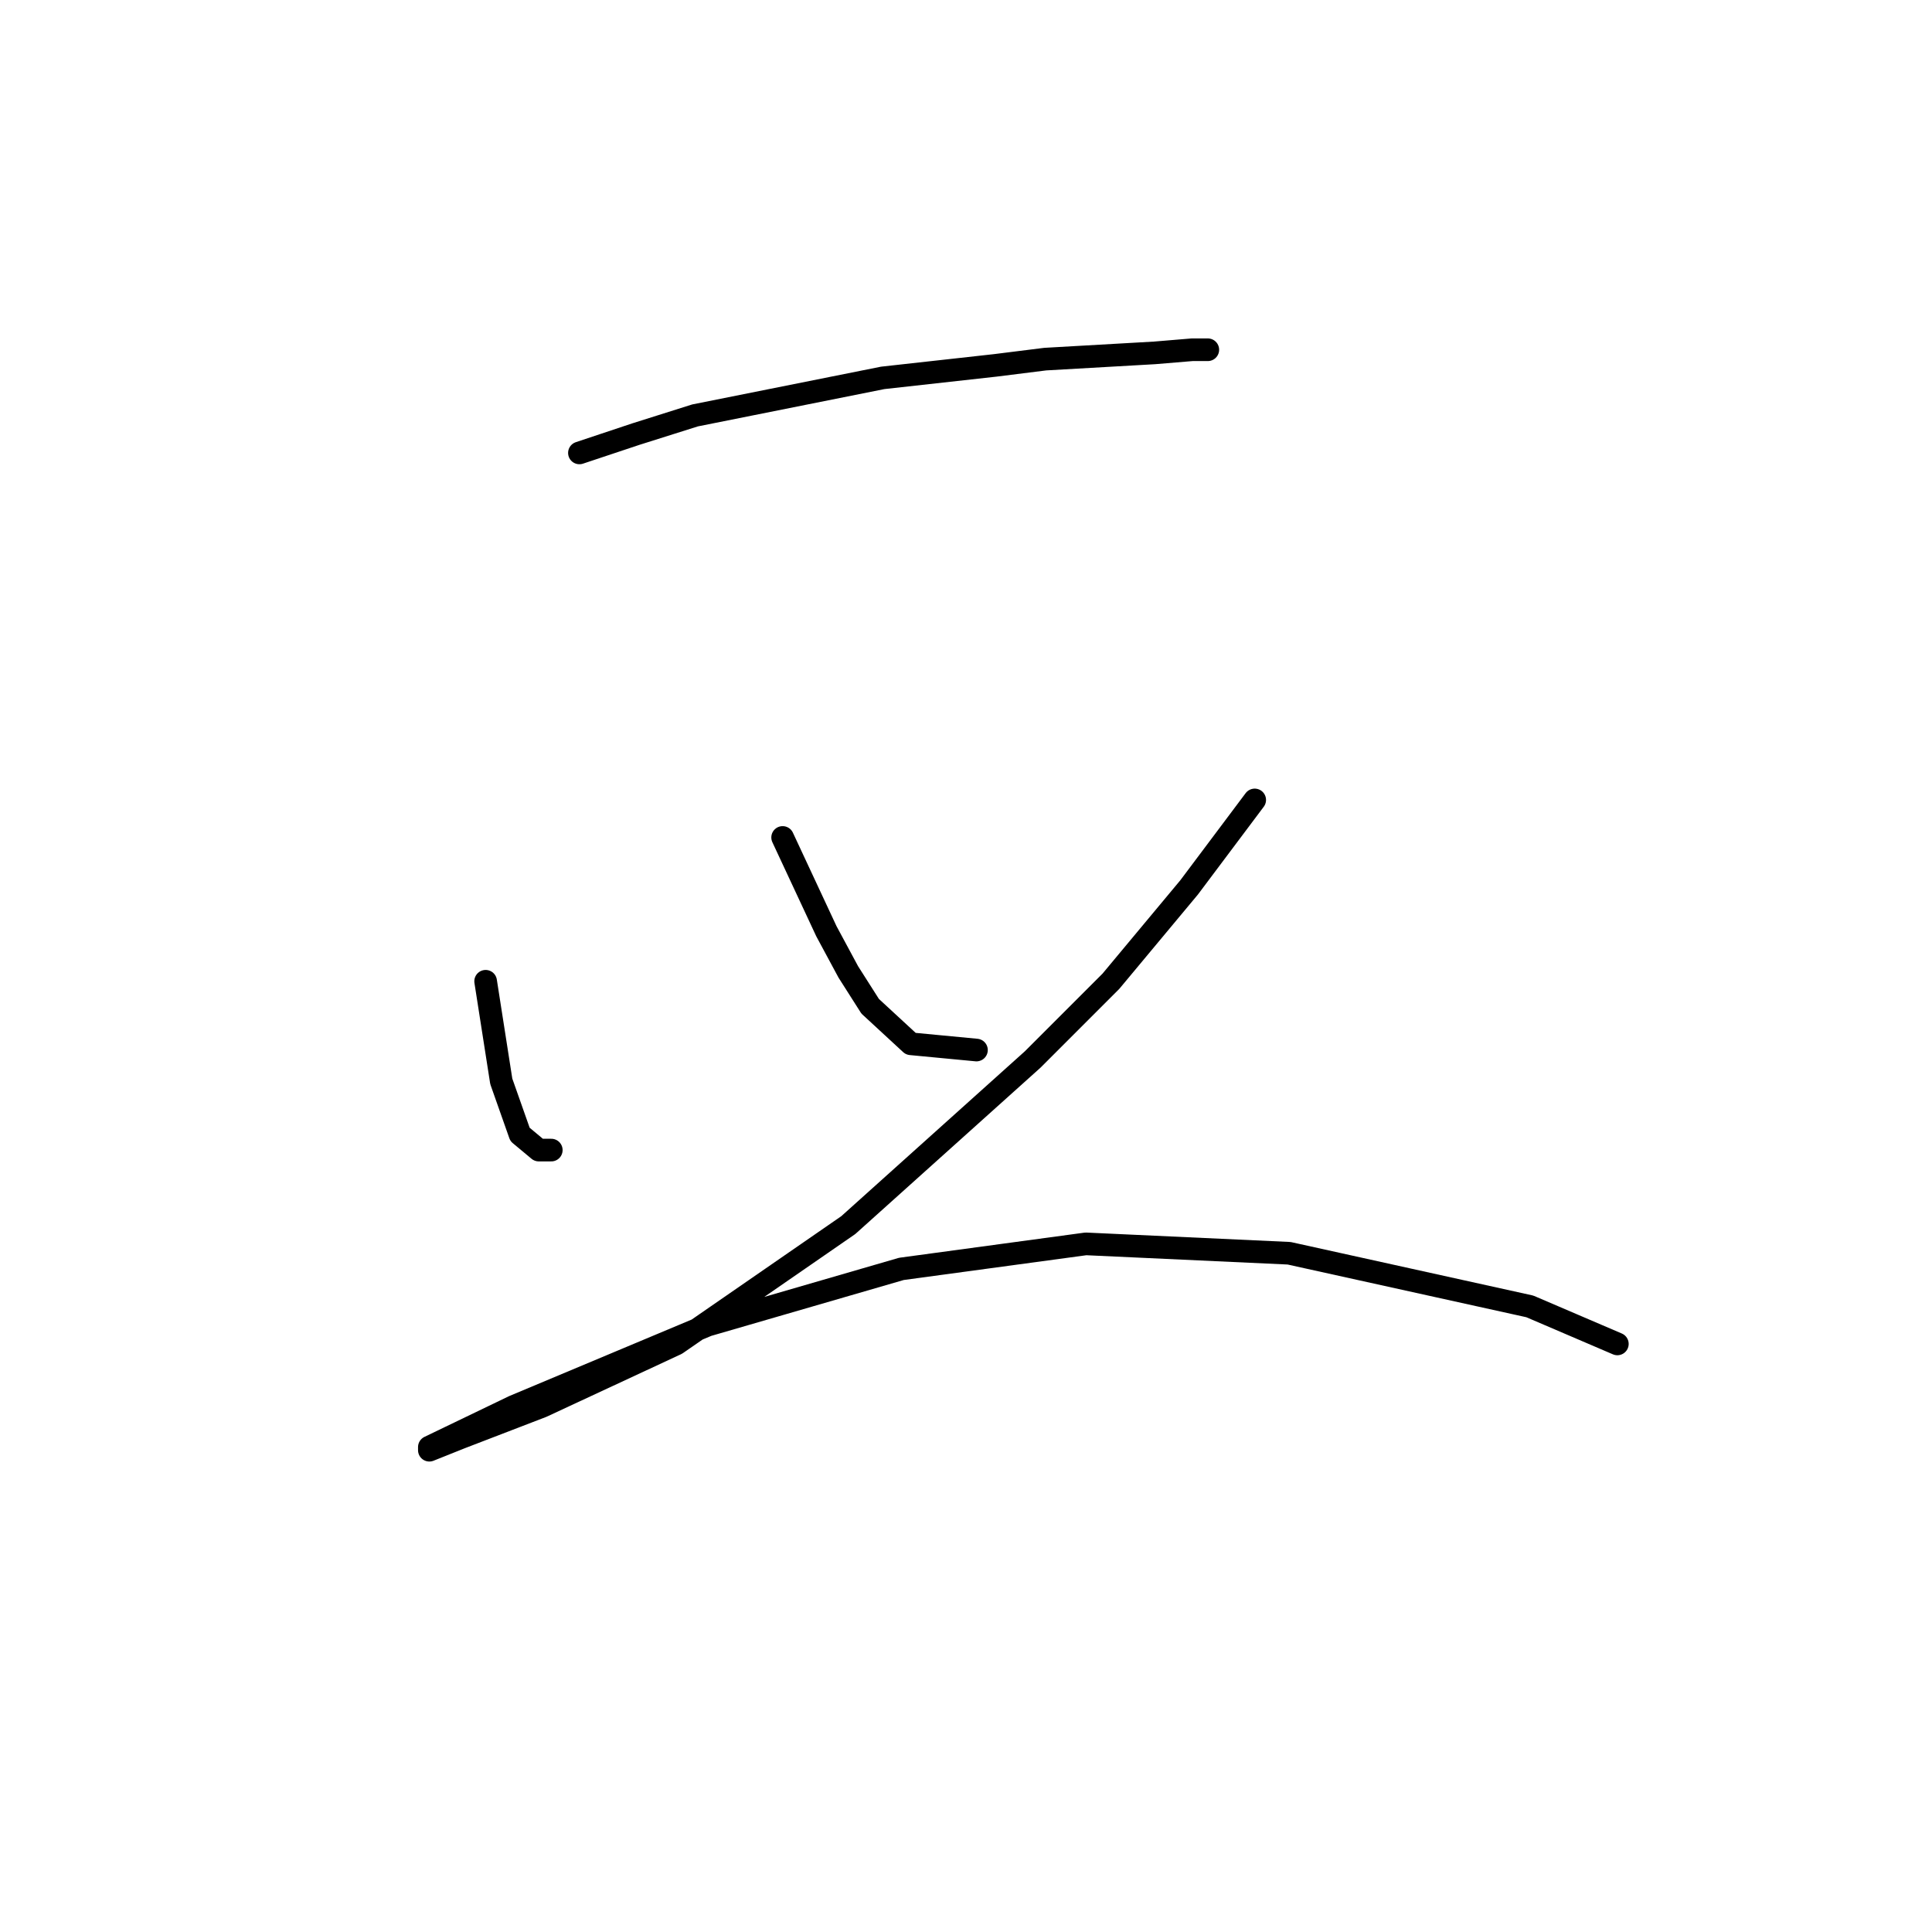 <?xml version="1.0" standalone="no"?>
    <svg width="256" height="256" xmlns="http://www.w3.org/2000/svg" version="1.1">
    <polyline stroke="black" stroke-width="3" stroke-linecap="round" fill="transparent" stroke-linejoin="round" points="76.776 60.014 84.233 57.528 92.104 55.043 116.959 50.072 131.872 48.415 138.5 47.586 152.999 46.758 157.97 46.343 160.041 46.343 160.041 46.343 " />
        <polyline stroke="black" stroke-width="3" stroke-linecap="round" fill="transparent" stroke-linejoin="round" points="64.349 130.023 66.42 143.279 68.905 150.321 71.391 152.392 73.048 152.392 73.048 152.392 " />
        <polyline stroke="black" stroke-width="3" stroke-linecap="round" fill="transparent" stroke-linejoin="round" points="103.703 110.967 106.602 117.181 109.502 123.395 112.402 128.78 115.302 133.337 120.687 138.308 129.386 139.136 129.386 139.136 " />
        <polyline stroke="black" stroke-width="3" stroke-linecap="round" fill="transparent" stroke-linejoin="round" points="166.255 105.996 157.556 117.595 147.199 130.023 136.843 140.379 112.402 162.334 89.618 178.076 71.805 186.361 61.035 190.504 56.892 192.161 56.892 191.746 68.077 186.361 93.76 175.59 119.444 168.134 143.885 164.82 170.812 166.063 202.709 173.105 214.308 178.076 214.308 178.076 " />
        </svg>